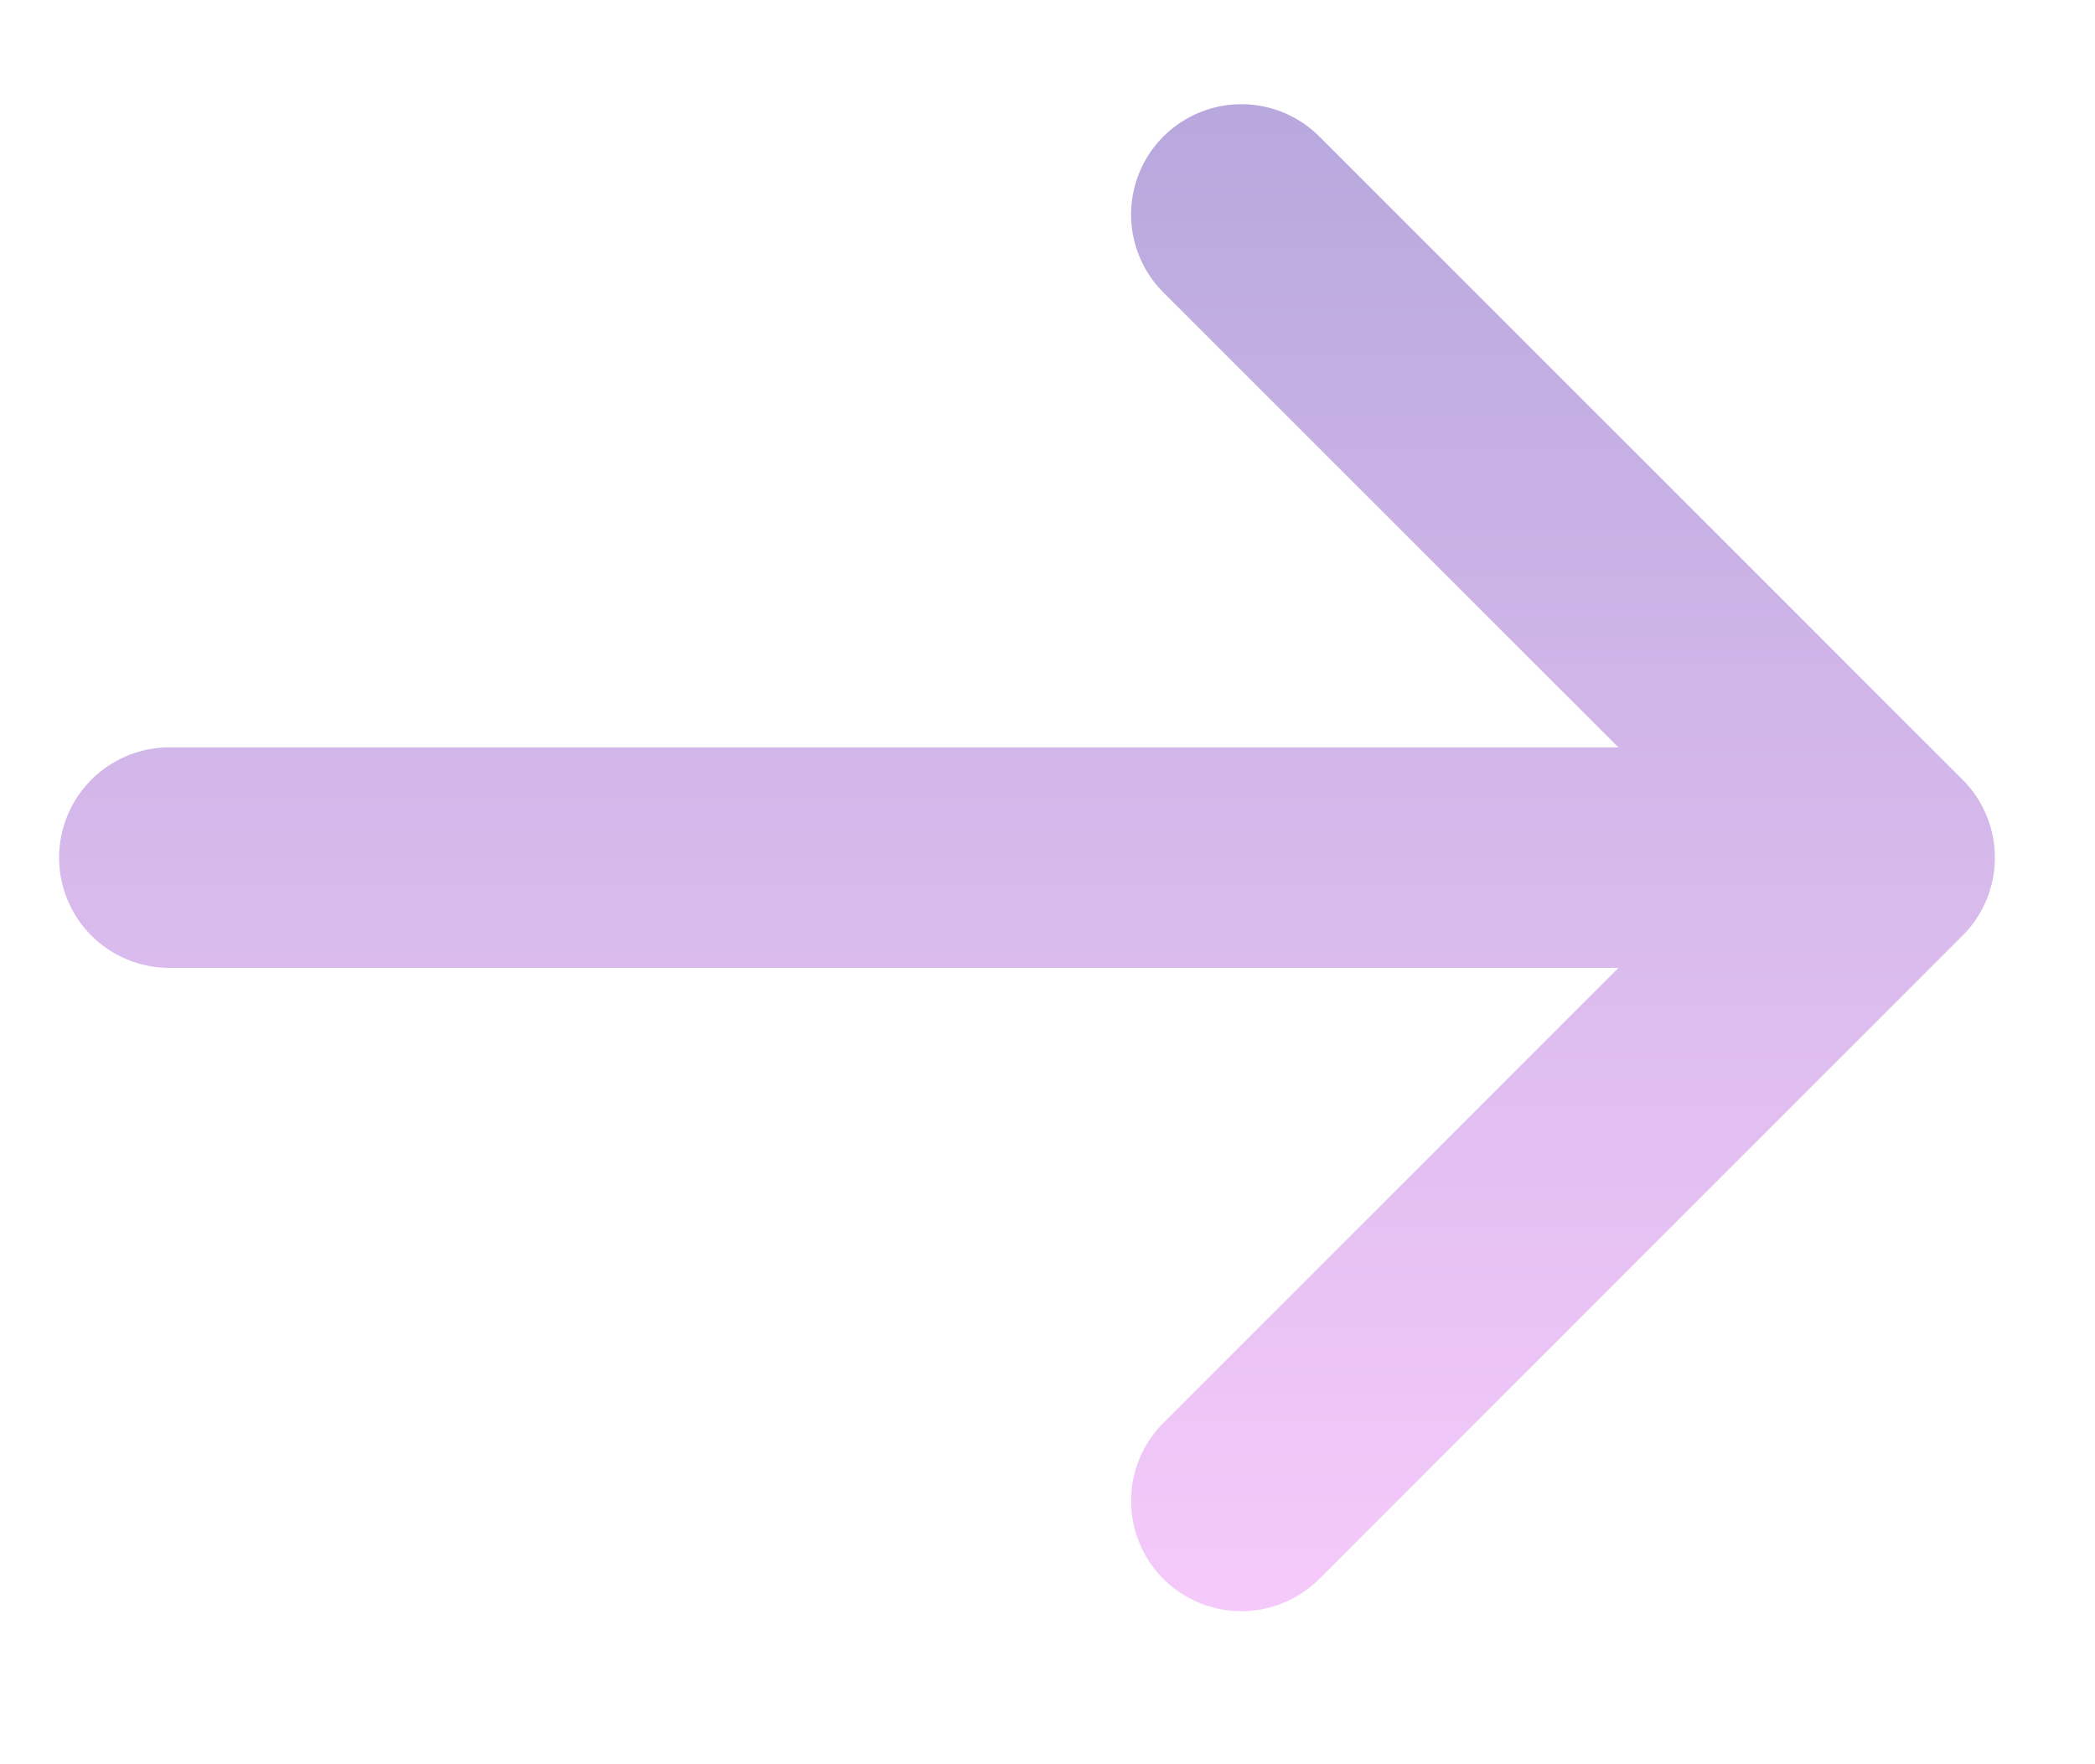 <svg width="19" height="16" viewBox="0 0 19 16" fill="none" xmlns="http://www.w3.org/2000/svg">
<g id="Group 103">
<path id="Vector" d="M11.258 1.945L17.092 7.778M17.092 7.778L11.258 13.612M17.092 7.778L1.536 7.778" stroke="url(#paint0_linear_3_346)" stroke-width="2" stroke-linecap="round" stroke-linejoin="round"/>
</g>
<defs>
<linearGradient id="paint0_linear_3_346" x1="11.5" y1="15" x2="11.5" y2="1" gradientUnits="userSpaceOnUse">
<stop stop-color="#F7CBFB"/>
<stop offset="1" stop-color="#B8A8DD"/>
</linearGradient>
</defs>
</svg>
